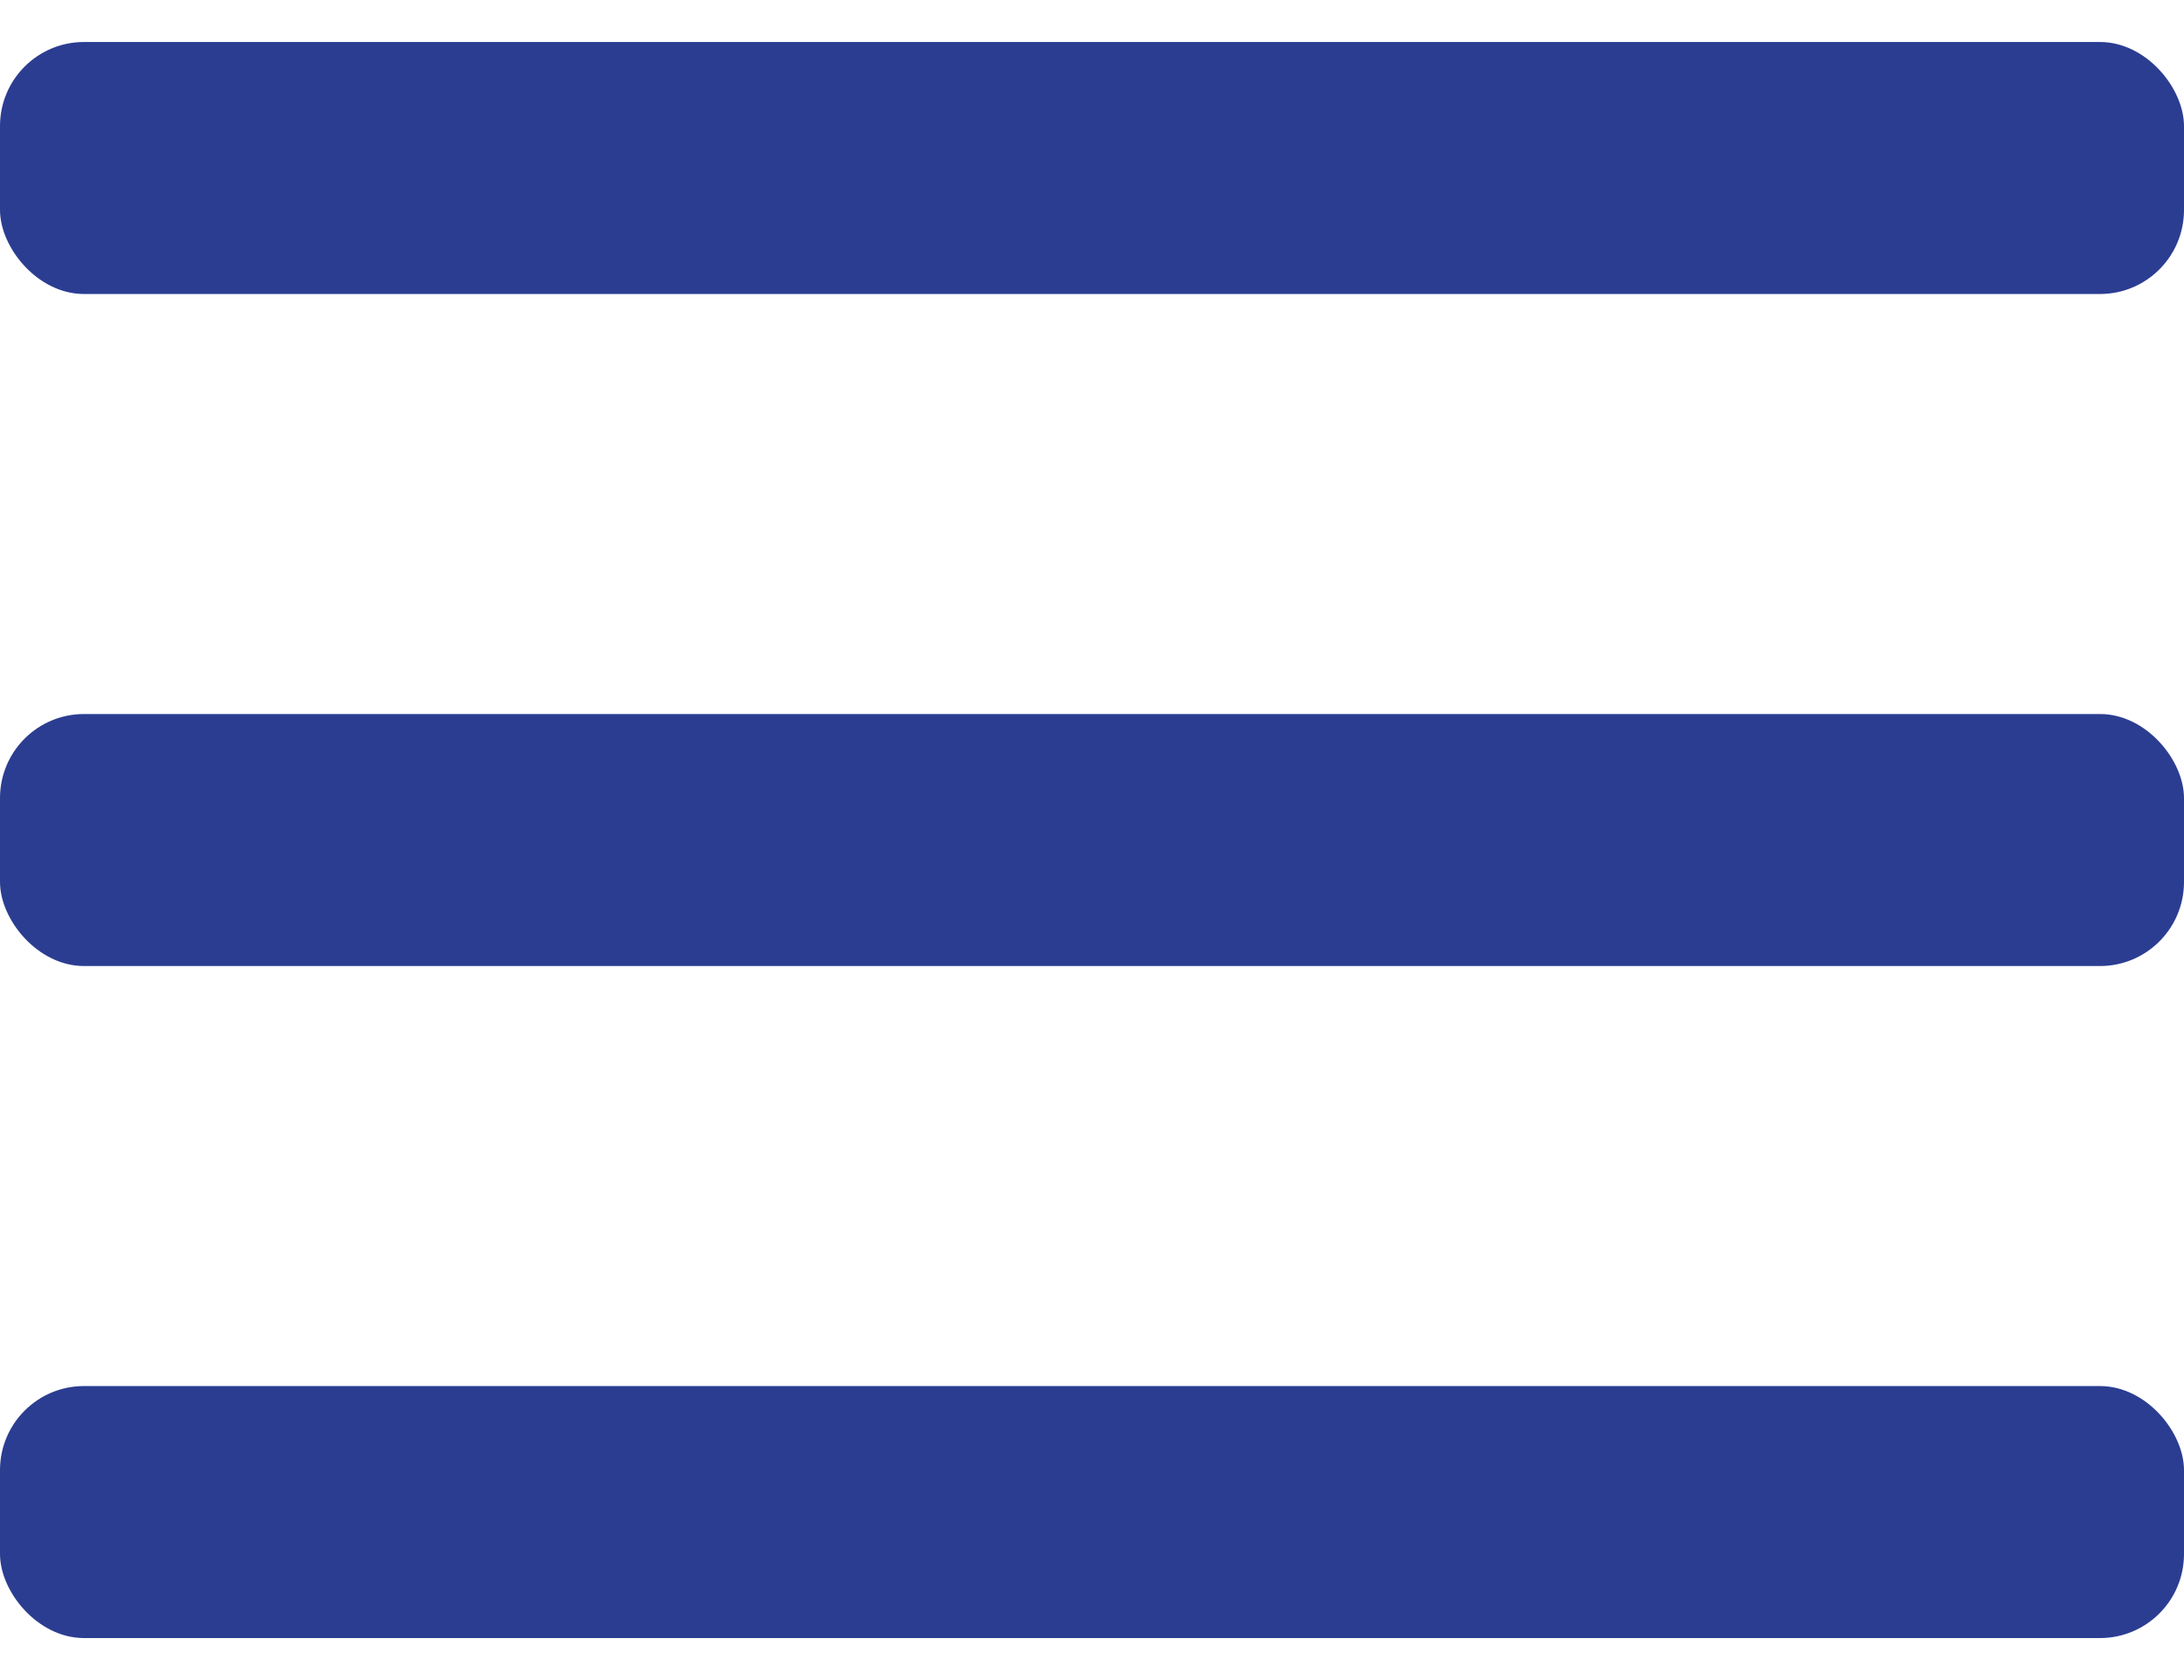 <svg width="26" height="20" viewBox="0 0 26 20" fill="none" xmlns="http://www.w3.org/2000/svg">
<rect y="0.5" width="26" height="3" rx="1" fill="#2B3D91"/>
<rect y="8.5" width="26" height="3" rx="1" fill="#2B3D91"/>
<rect y="16.5" width="26" height="3" rx="1" fill="#2B3D91"/>
</svg>
